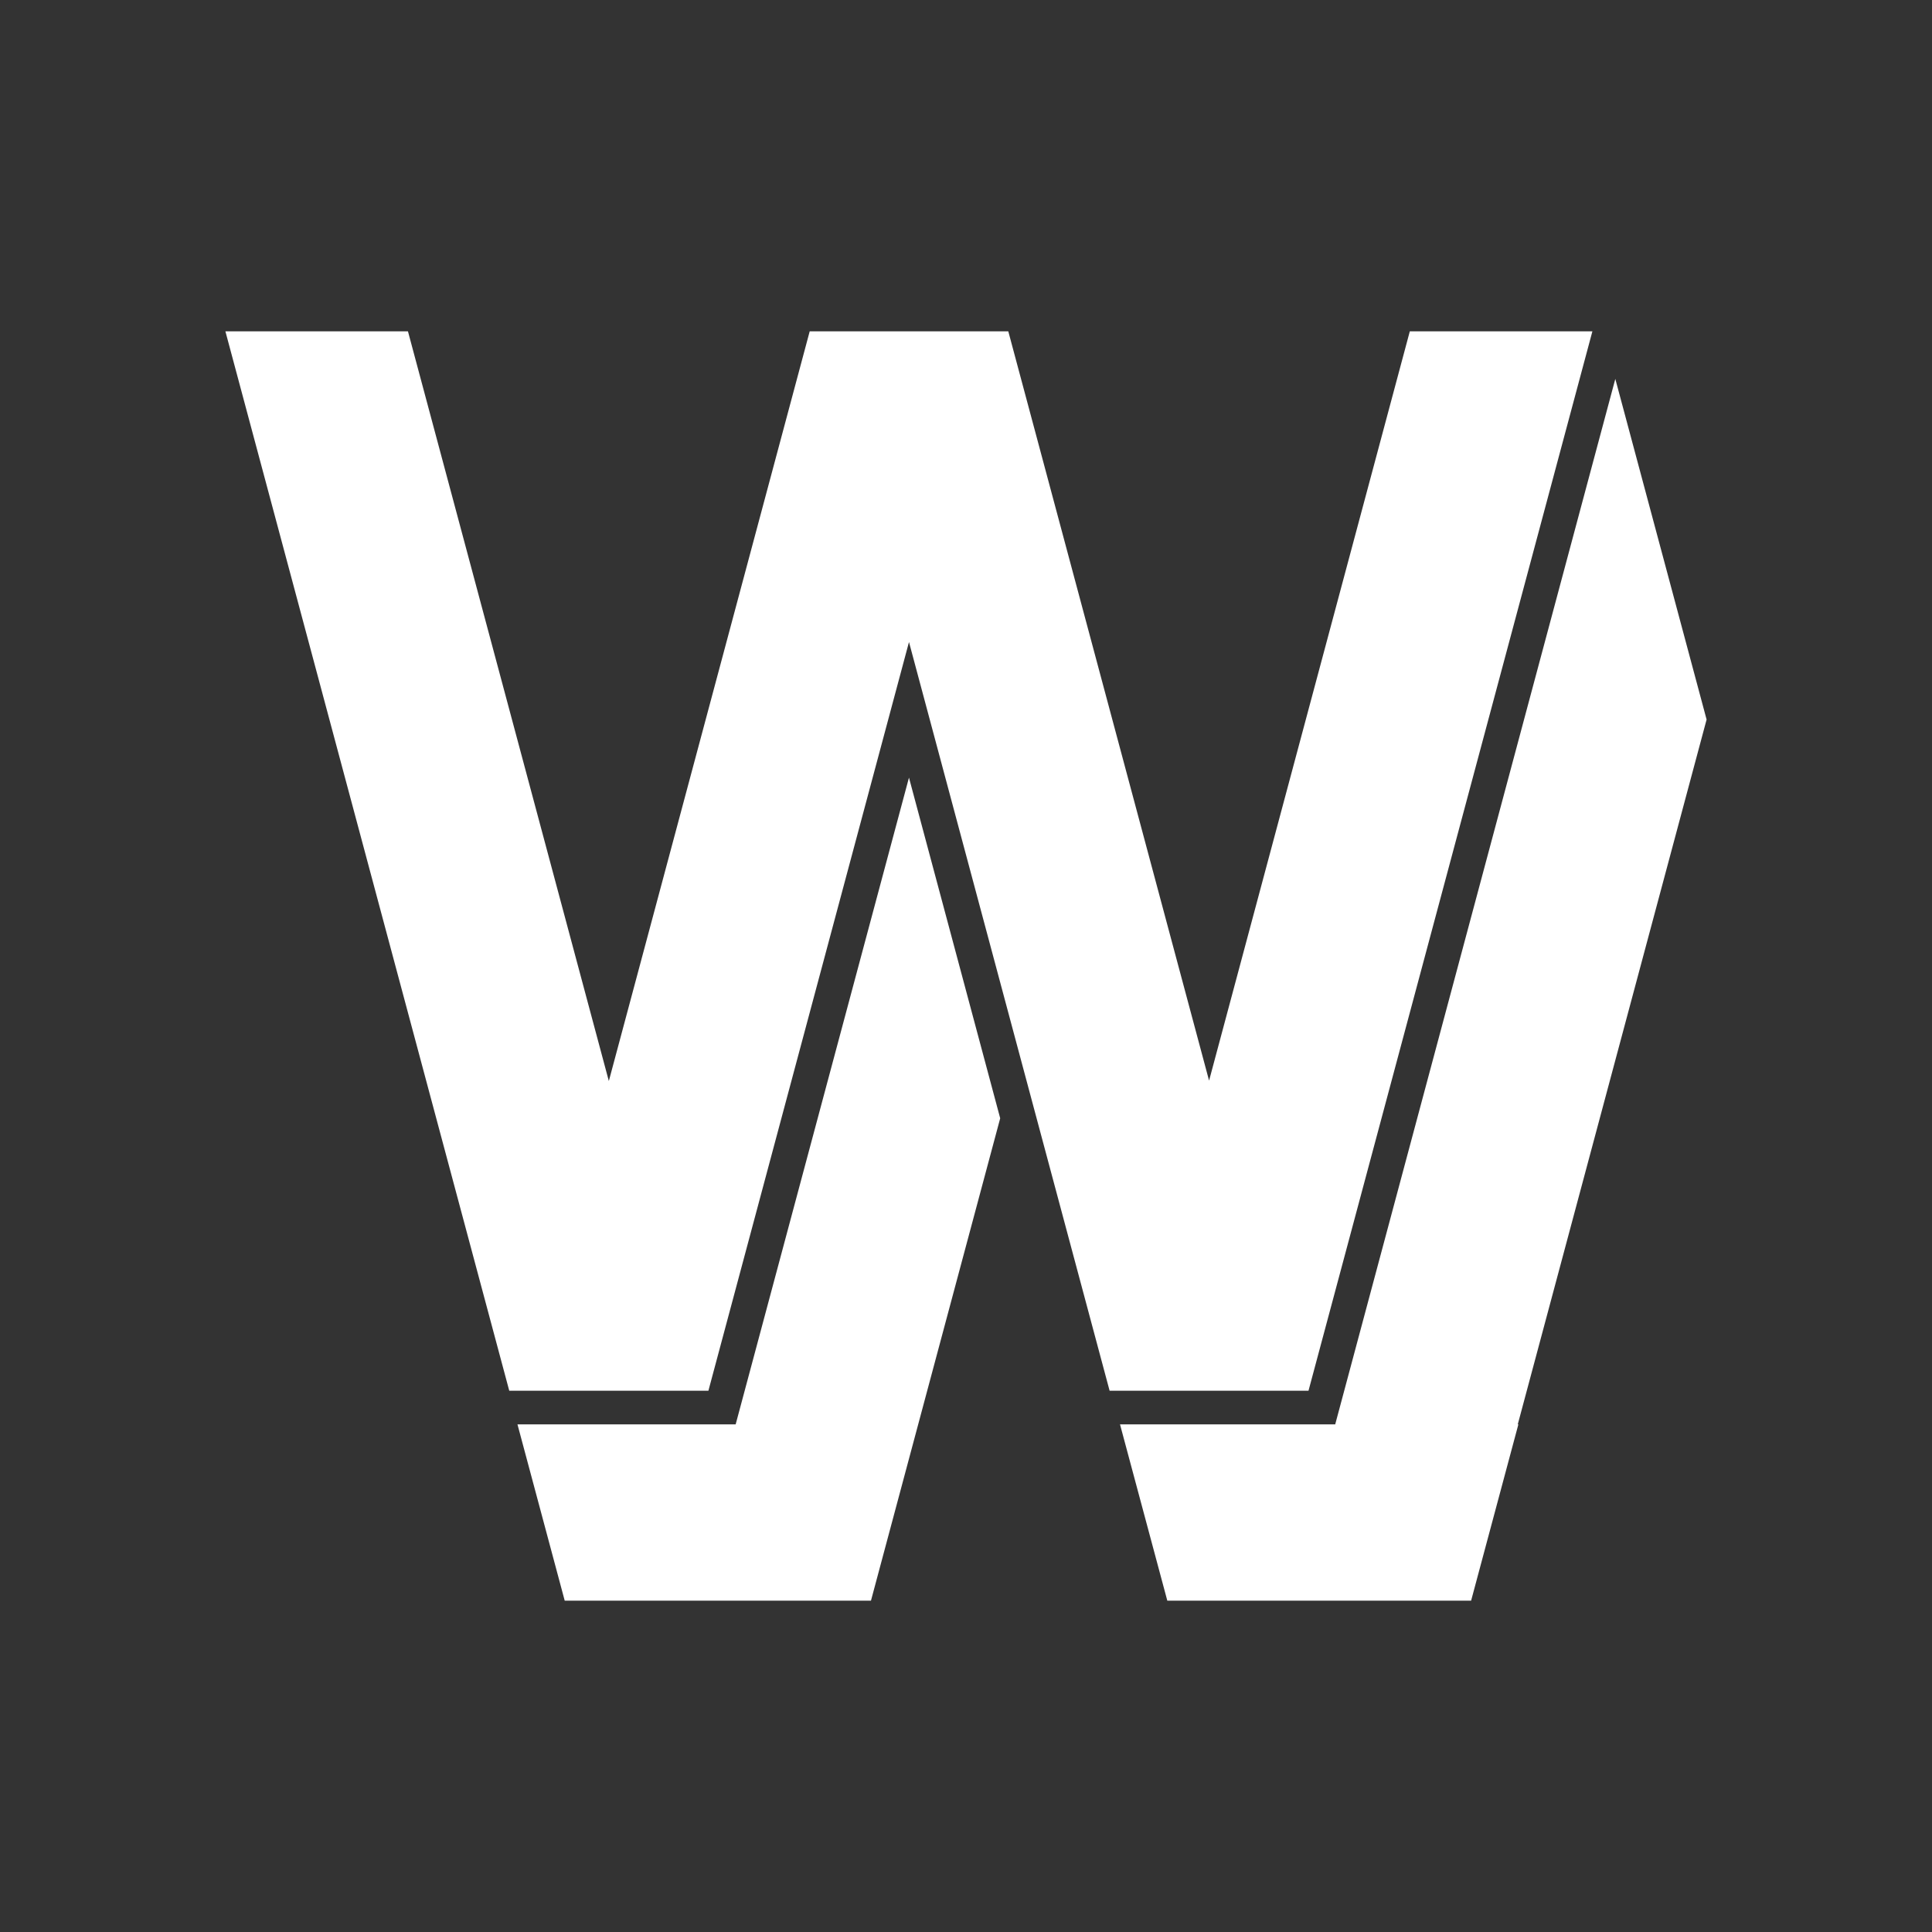 <?xml version="1.0" encoding="utf-8"?>
<!-- Generator: Adobe Illustrator 16.0.0, SVG Export Plug-In . SVG Version: 6.00 Build 0)  -->
<!DOCTYPE svg PUBLIC "-//W3C//DTD SVG 1.1//EN" "http://www.w3.org/Graphics/SVG/1.1/DTD/svg11.dtd">
<svg version="1.1" id="Layer_1" xmlns="http://www.w3.org/2000/svg" xmlns:xlink="http://www.w3.org/1999/xlink" x="0px" y="0px"
	 width="120px" height="120px" viewBox="0 0 120 120" enable-background="new 0 0 120 120" xml:space="preserve">
<rect x="0" y="0" width="120" height="120" fill="#333333" stroke="none"/>
<g>
	<polygon fill="#FFFFFF" points="100.33,23.535 82.932,88.471 69.566,88.471 72.504,99.422 91.373,99.422 94.309,88.471 
		94.271,88.471 106,44.692 	"/>
	<polygon fill="#FFFFFF" points="56.458,48.3 45.693,88.471 32.141,88.471 35.076,99.422 54.097,99.422 62.124,69.458 	"/>
	<polygon fill="#FFFFFF" points="87.566,20.58 75.098,67.119 62.627,20.58 50.292,20.58 37.816,67.145 25.339,20.58 14,20.58 
		31.631,86.382 44,86.382 56.459,39.877 68.92,86.382 81.273,86.382 98.906,20.58 	"/>
</g>
</svg>
